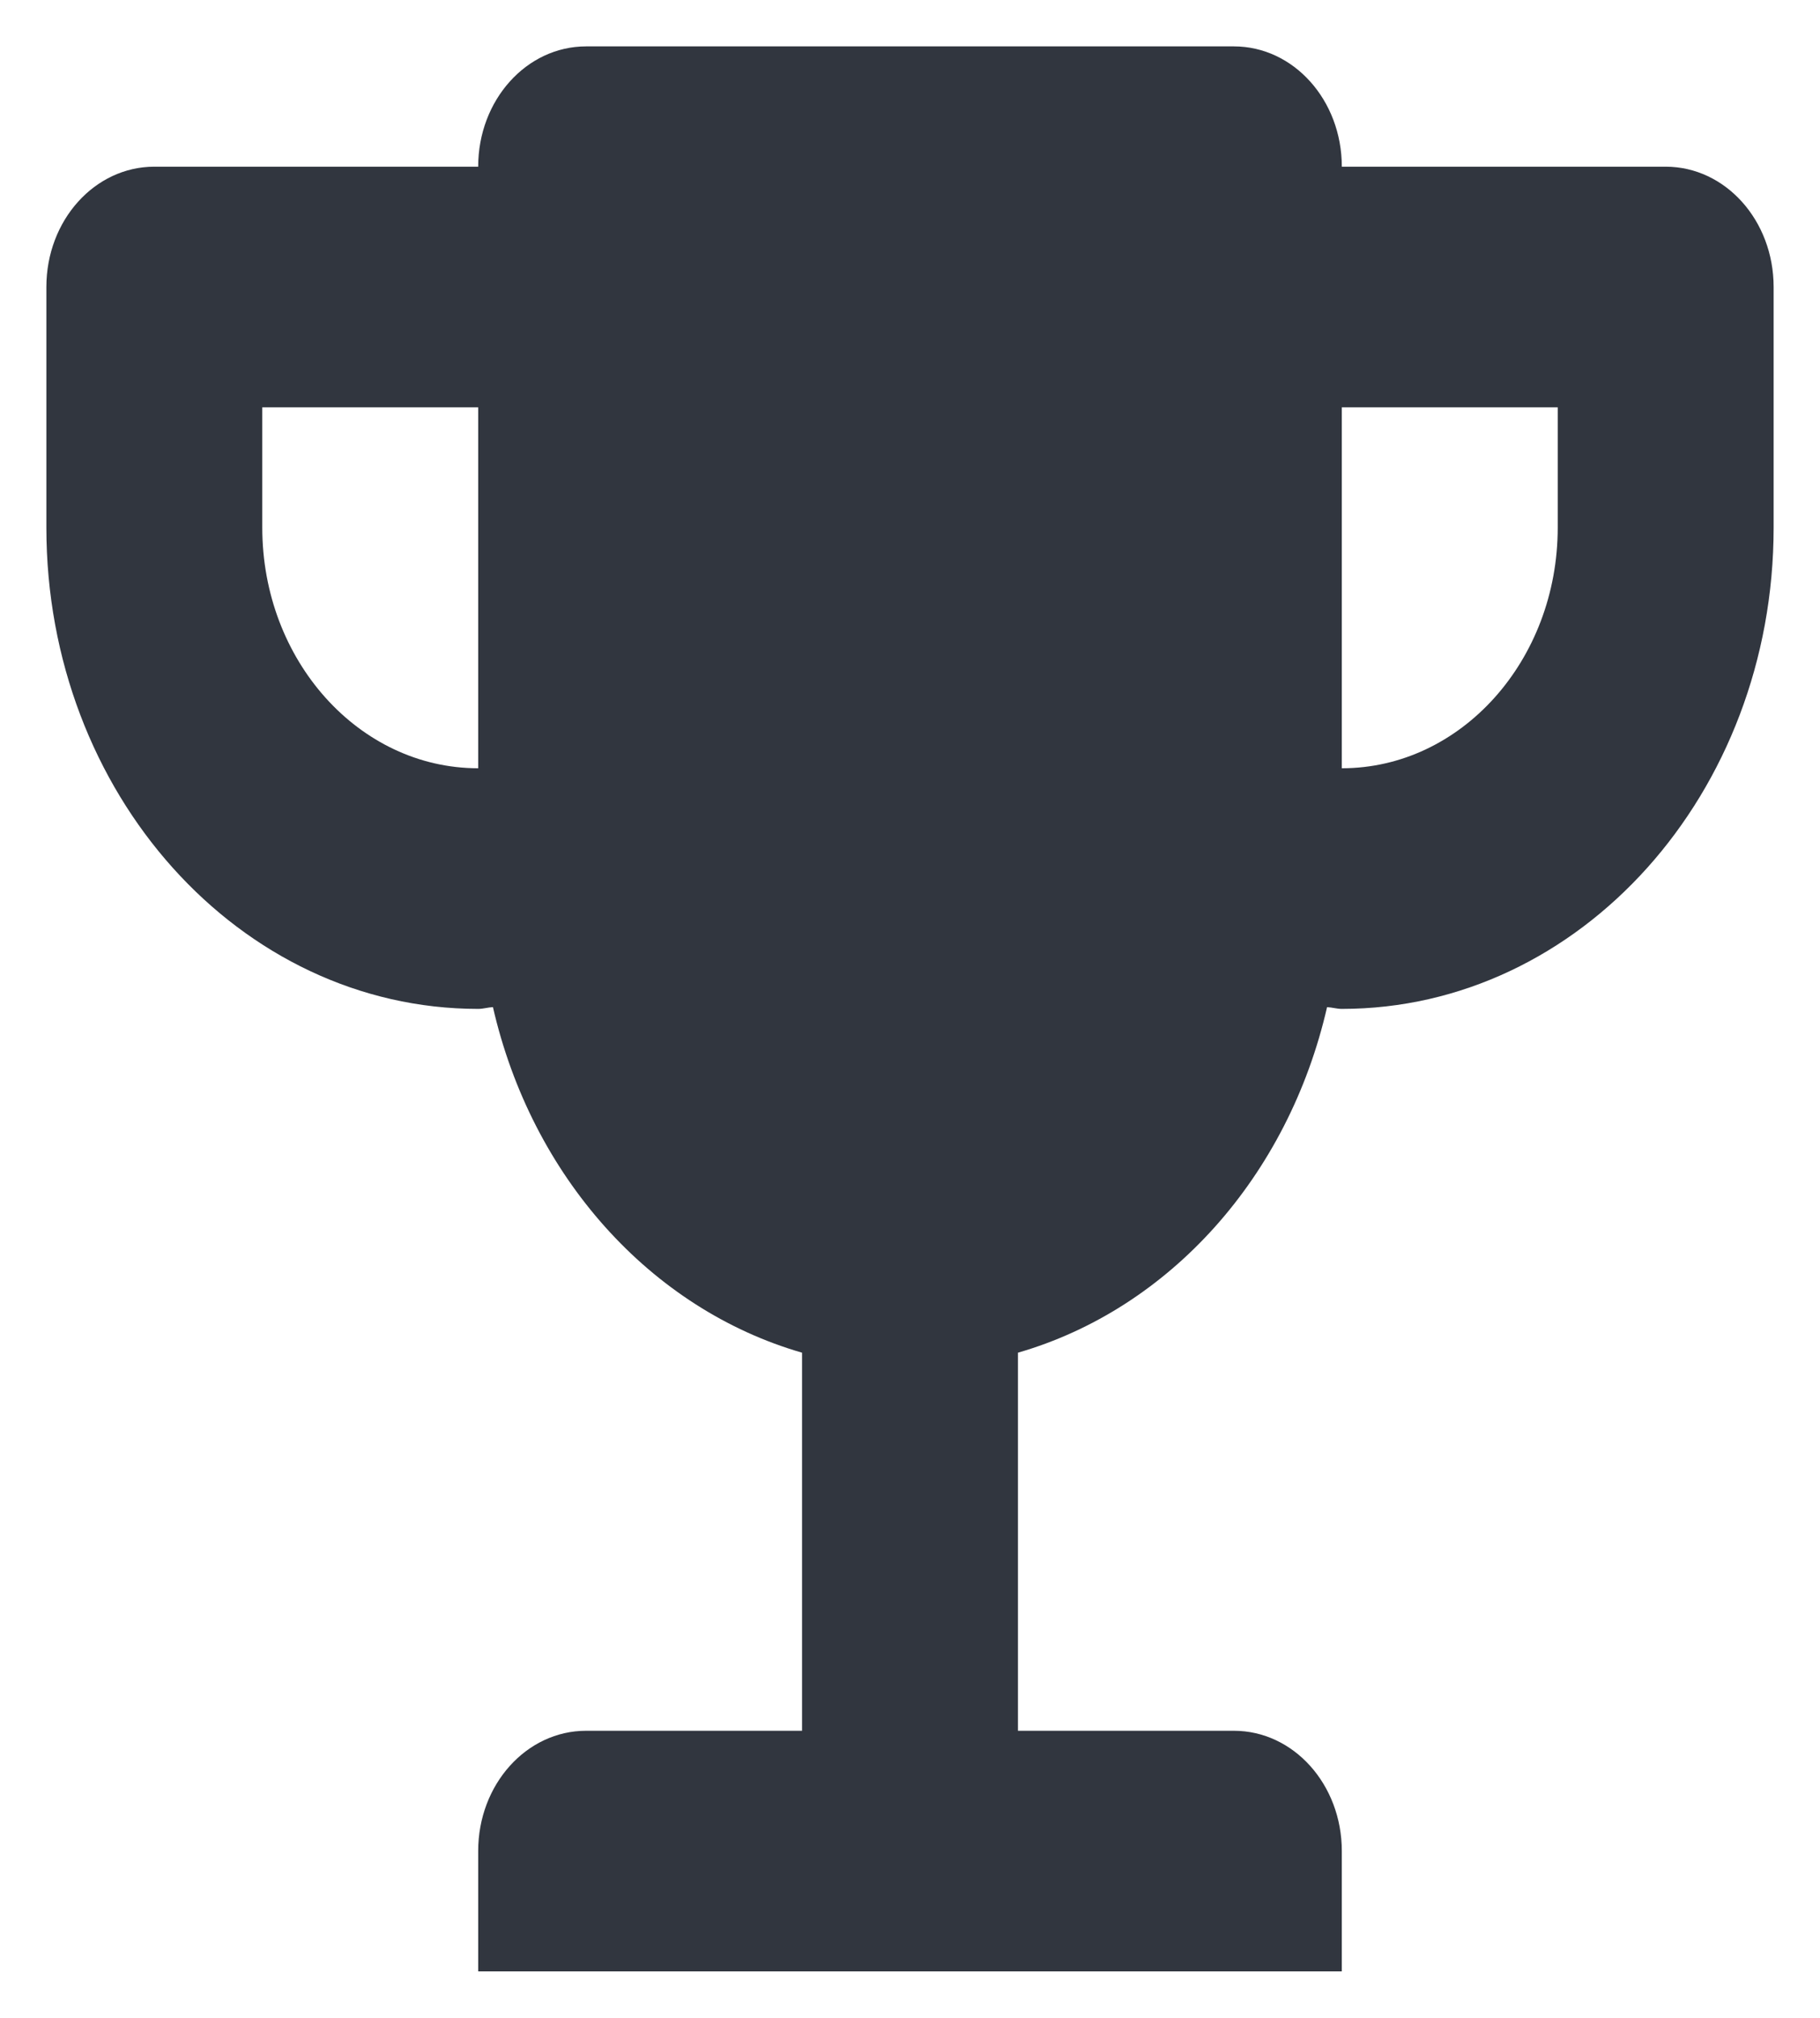 <svg width="157" height="174" viewBox="0 0 157 174" fill="none" xmlns="http://www.w3.org/2000/svg">
<g clip-path="url(#clip0_140_4063)" filter="url(#filter0_d_140_4063)">
<path d="M143.688 10.375H115.75C115.75 4.63 111.585 0 106.438 0H50.562C45.415 0 41.25 4.63 41.25 10.375H13.312C8.165 10.375 4 15.005 4 20.75V41.5C4 64.418 20.679 83 41.25 83C41.688 83 42.095 82.868 42.523 82.847C45.869 97.447 56.101 108.867 69.188 112.647V145.25H50.562C45.415 145.25 41.25 149.88 41.25 155.625V166H115.75V155.625C115.75 149.88 111.585 145.25 106.438 145.25H87.812V112.647C100.899 108.867 111.131 97.45 114.477 82.85C114.905 82.868 115.312 83 115.75 83C136.321 83 153 64.418 153 41.5V20.75C153 15.005 148.835 10.375 143.688 10.375ZM22.625 41.5V31.125H41.25V62.25C30.964 62.25 22.625 52.949 22.625 41.5ZM134.375 41.5C134.375 52.949 126.036 62.25 115.75 62.25V31.125H134.375V41.5Z" fill="#31363F"/>
</g>
<defs>
<filter id="filter0_d_140_4063" x="0" y="0" width="157" height="174" filterUnits="userSpaceOnUse" color-interpolation-filters="sRGB">
<feFlood flood-opacity="0" result="BackgroundImageFix"/>
<feColorMatrix in="SourceAlpha" type="matrix" values="0 0 0 0 0 0 0 0 0 0 0 0 0 0 0 0 0 0 127 0" result="hardAlpha"/>
<feOffset dy="4"/>
<feGaussianBlur stdDeviation="2"/>
<feComposite in2="hardAlpha" operator="out"/>
<feColorMatrix type="matrix" values="0 0 0 0 0 0 0 0 0 0 0 0 0 0 0 0 0 0 0.25 0"/>
<feBlend mode="normal" in2="BackgroundImageFix" result="effect1_dropShadow_140_4063"/>
<feBlend mode="normal" in="SourceGraphic" in2="effect1_dropShadow_140_4063" result="shape"/>
</filter>
<clipPath id="clip0_140_4063">
<rect width="149" height="166" fill="white" transform="translate(4)"/>
</clipPath>
</defs>
</svg>
